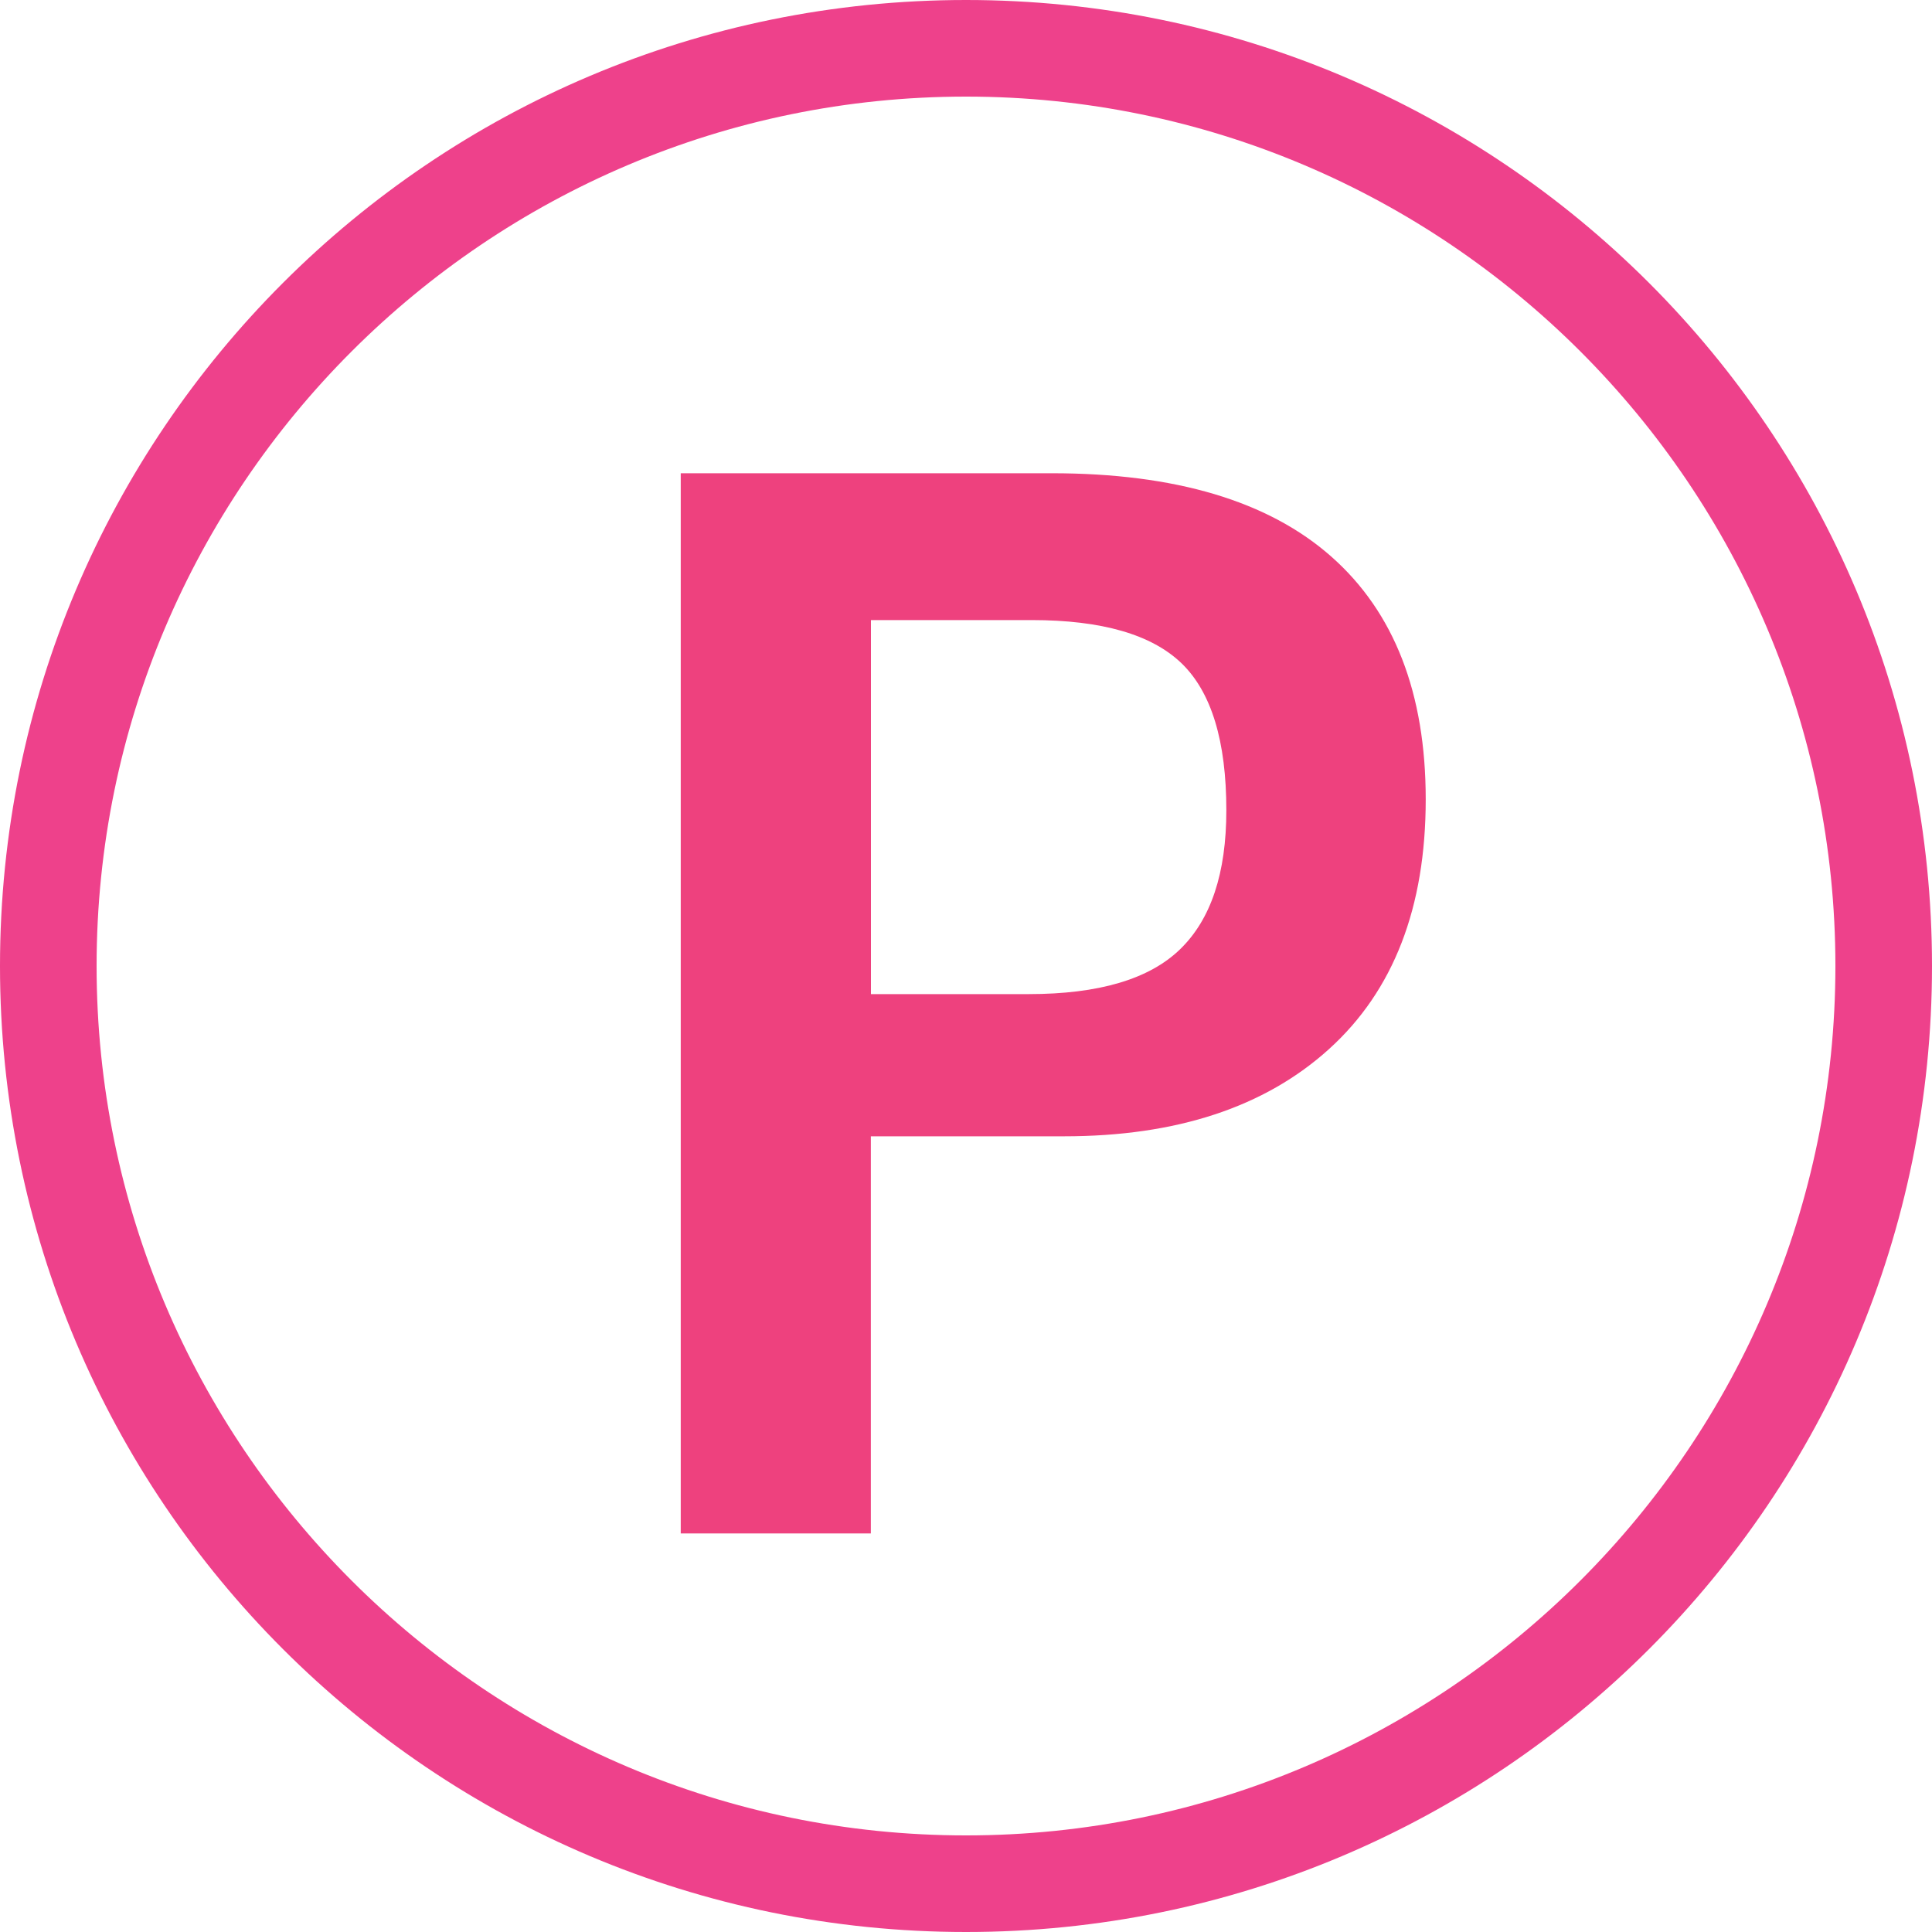 <?xml version="1.0" encoding="utf-8"?>
<!-- Generator: Adobe Illustrator 26.0.1, SVG Export Plug-In . SVG Version: 6.00 Build 0)  -->
<svg version="1.1" id="레이어_1" xmlns="http://www.w3.org/2000/svg" xmlns:xlink="http://www.w3.org/1999/xlink" x="0px"
	 y="0px" viewBox="0 0 20 20" style="enable-background:new 0 0 20 20;" xml:space="preserve">
<style type="text/css">
	.st0{fill:#EE418B;}
	.st1{fill:#EE417E;}
</style>
<g>
	<path class="st0" d="M10,1c4.963,0,9,4.037,9,9s-4.037,9-9,9s-9-4.037-9-9S5.037,1,10,1 M10,0C4.477,0,0,4.477,0,10s4.477,10,10,10
		s10-4.477,10-10S15.523,0,10,0L10,0z"/>
</g>
<g>
	<path class="st1" d="M7.047,15.875V4.899h3.84c1.28,0,2.245,0.288,2.896,0.864c0.65,0.575,0.976,1.413,0.976,2.512
		c0,1.12-0.334,1.981-1,2.584s-1.582,0.904-2.744,0.904h-2v4.111H7.047z M9.016,10.291h1.632c0.725,0,1.248-0.154,1.568-0.464
		c0.32-0.31,0.479-0.789,0.479-1.439c0-0.715-0.154-1.222-0.463-1.521c-0.31-0.299-0.827-0.448-1.552-0.448H9.016V10.291z"/>
</g>
</svg>
